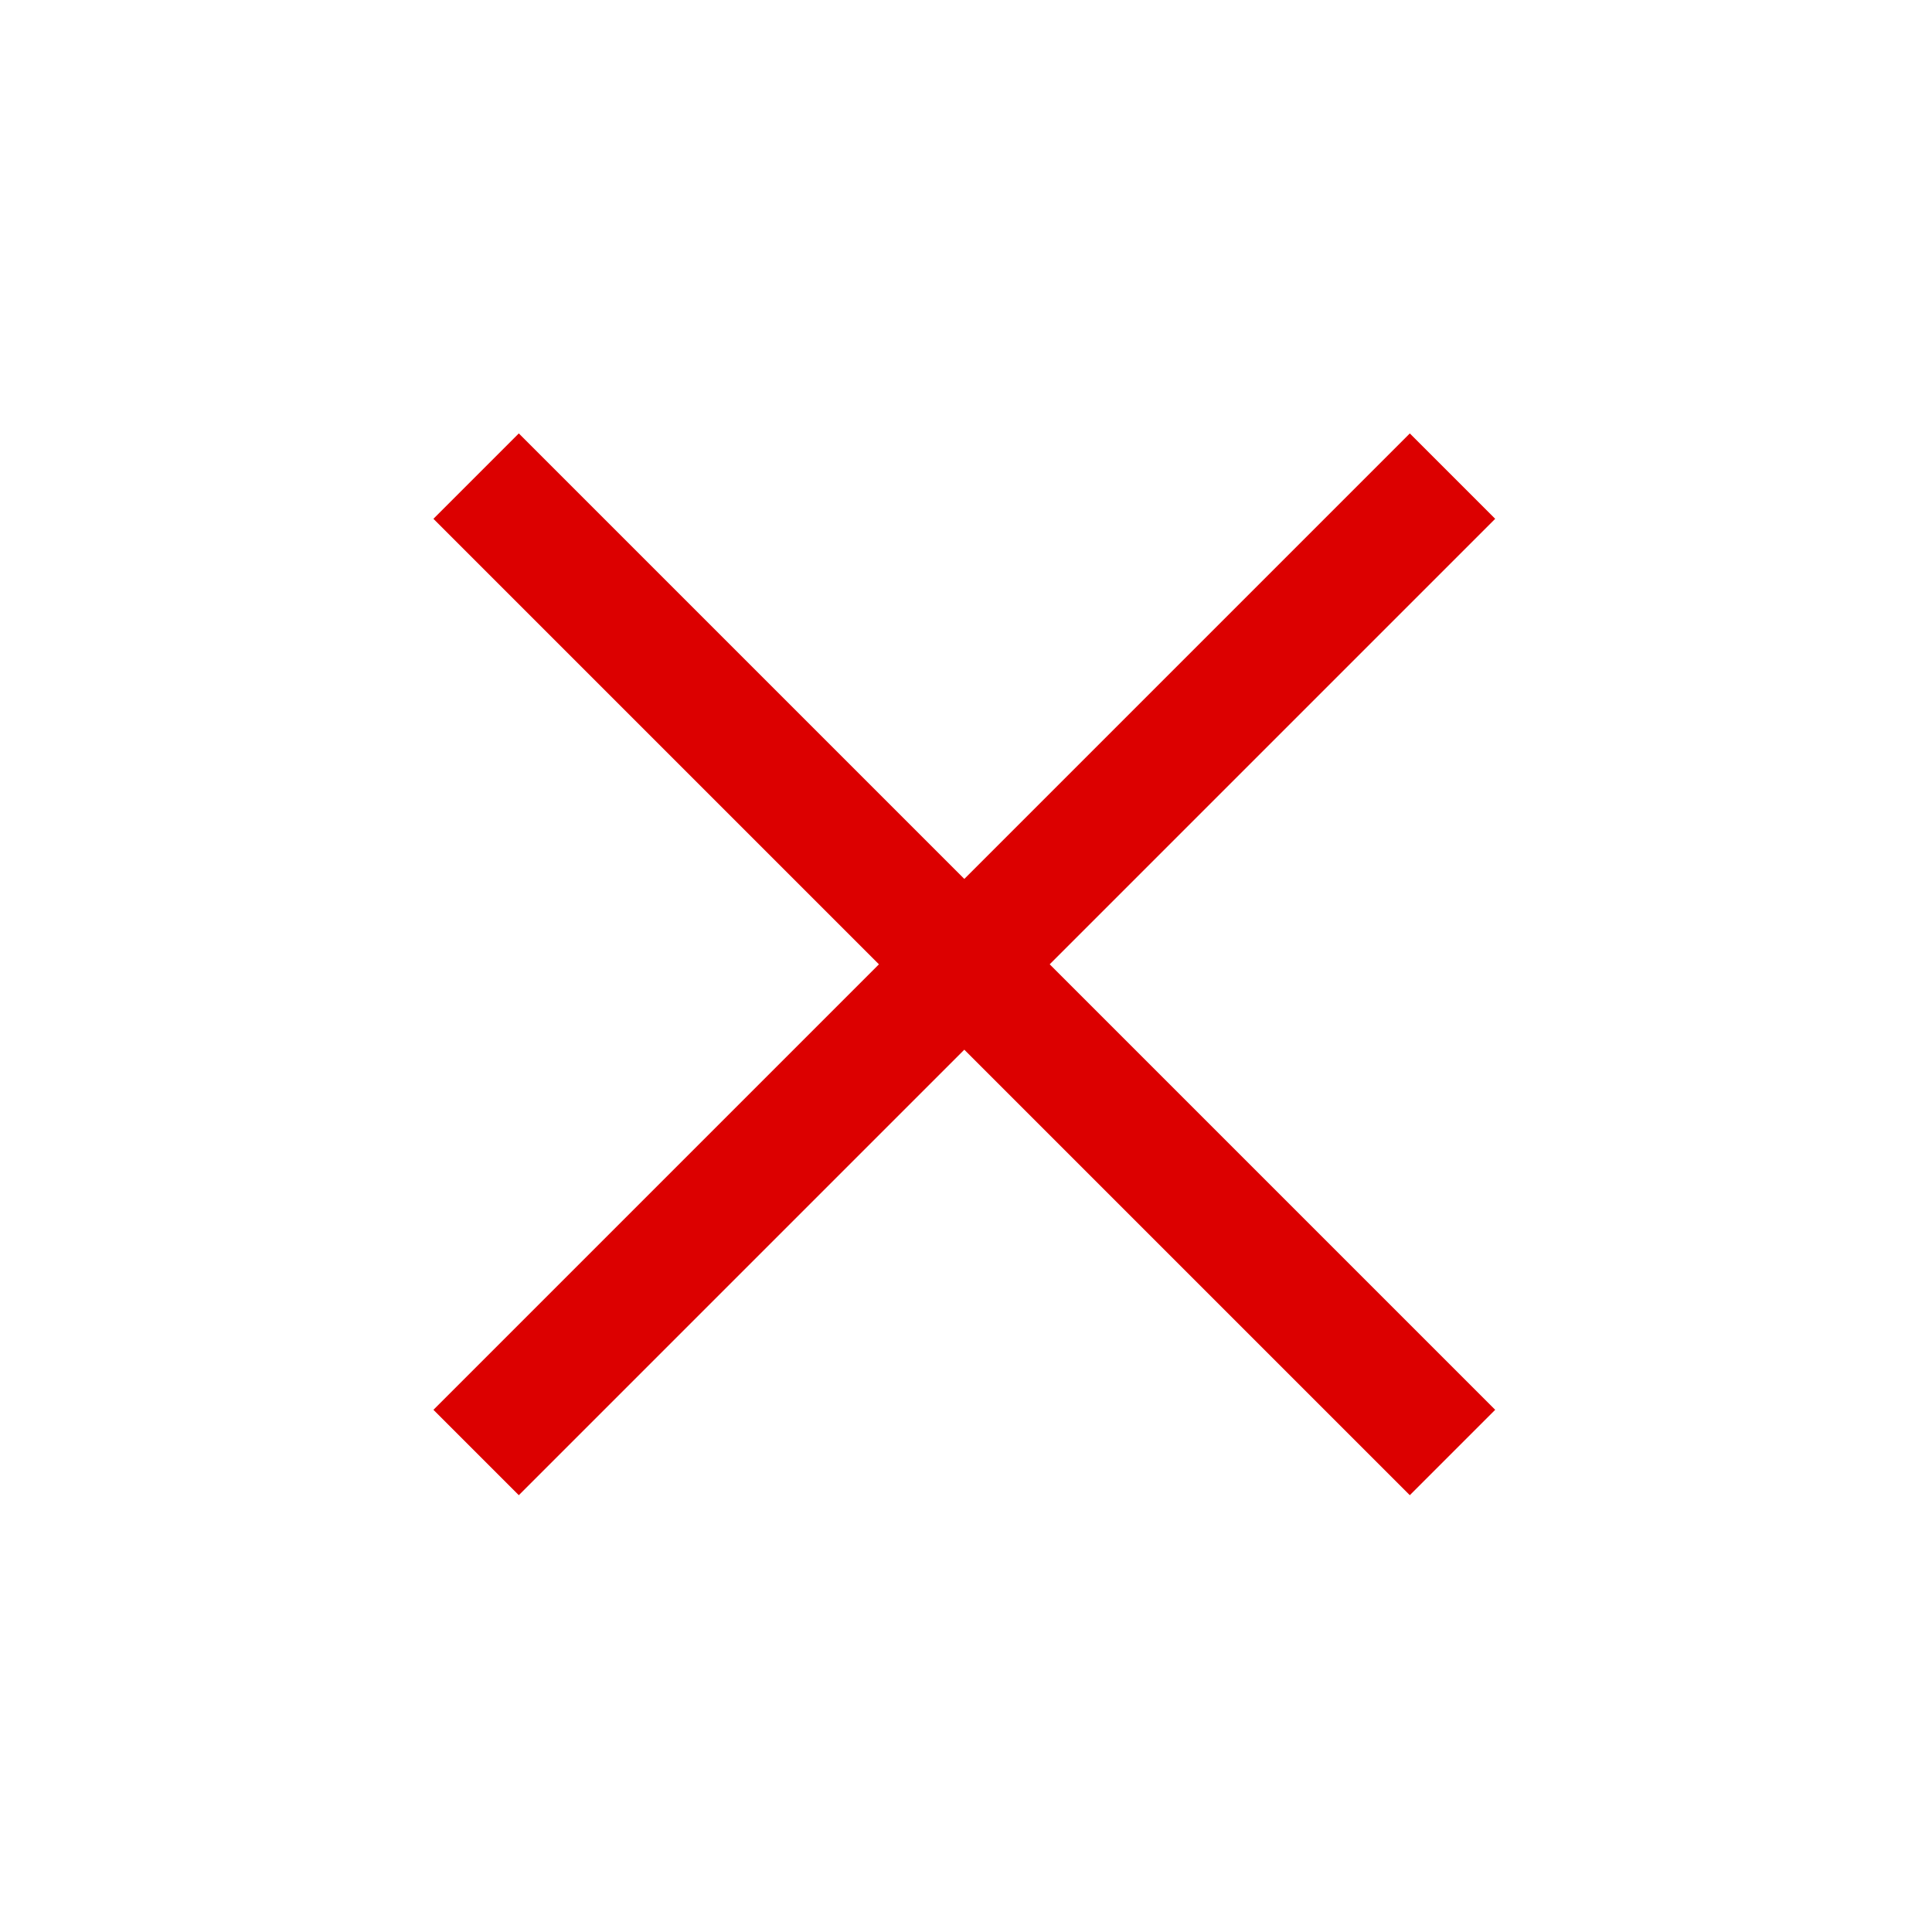 <svg width="16" height="16" viewBox="0 0 16 16" fill="none" xmlns="http://www.w3.org/2000/svg">
<path d="M12.029 3.943L3.943 12.029" stroke="#DC0000" stroke-miterlimit="10"/>
<path d="M12.029 12.029L3.943 3.943" stroke="#DC0000" stroke-miterlimit="10"/>
</svg>
